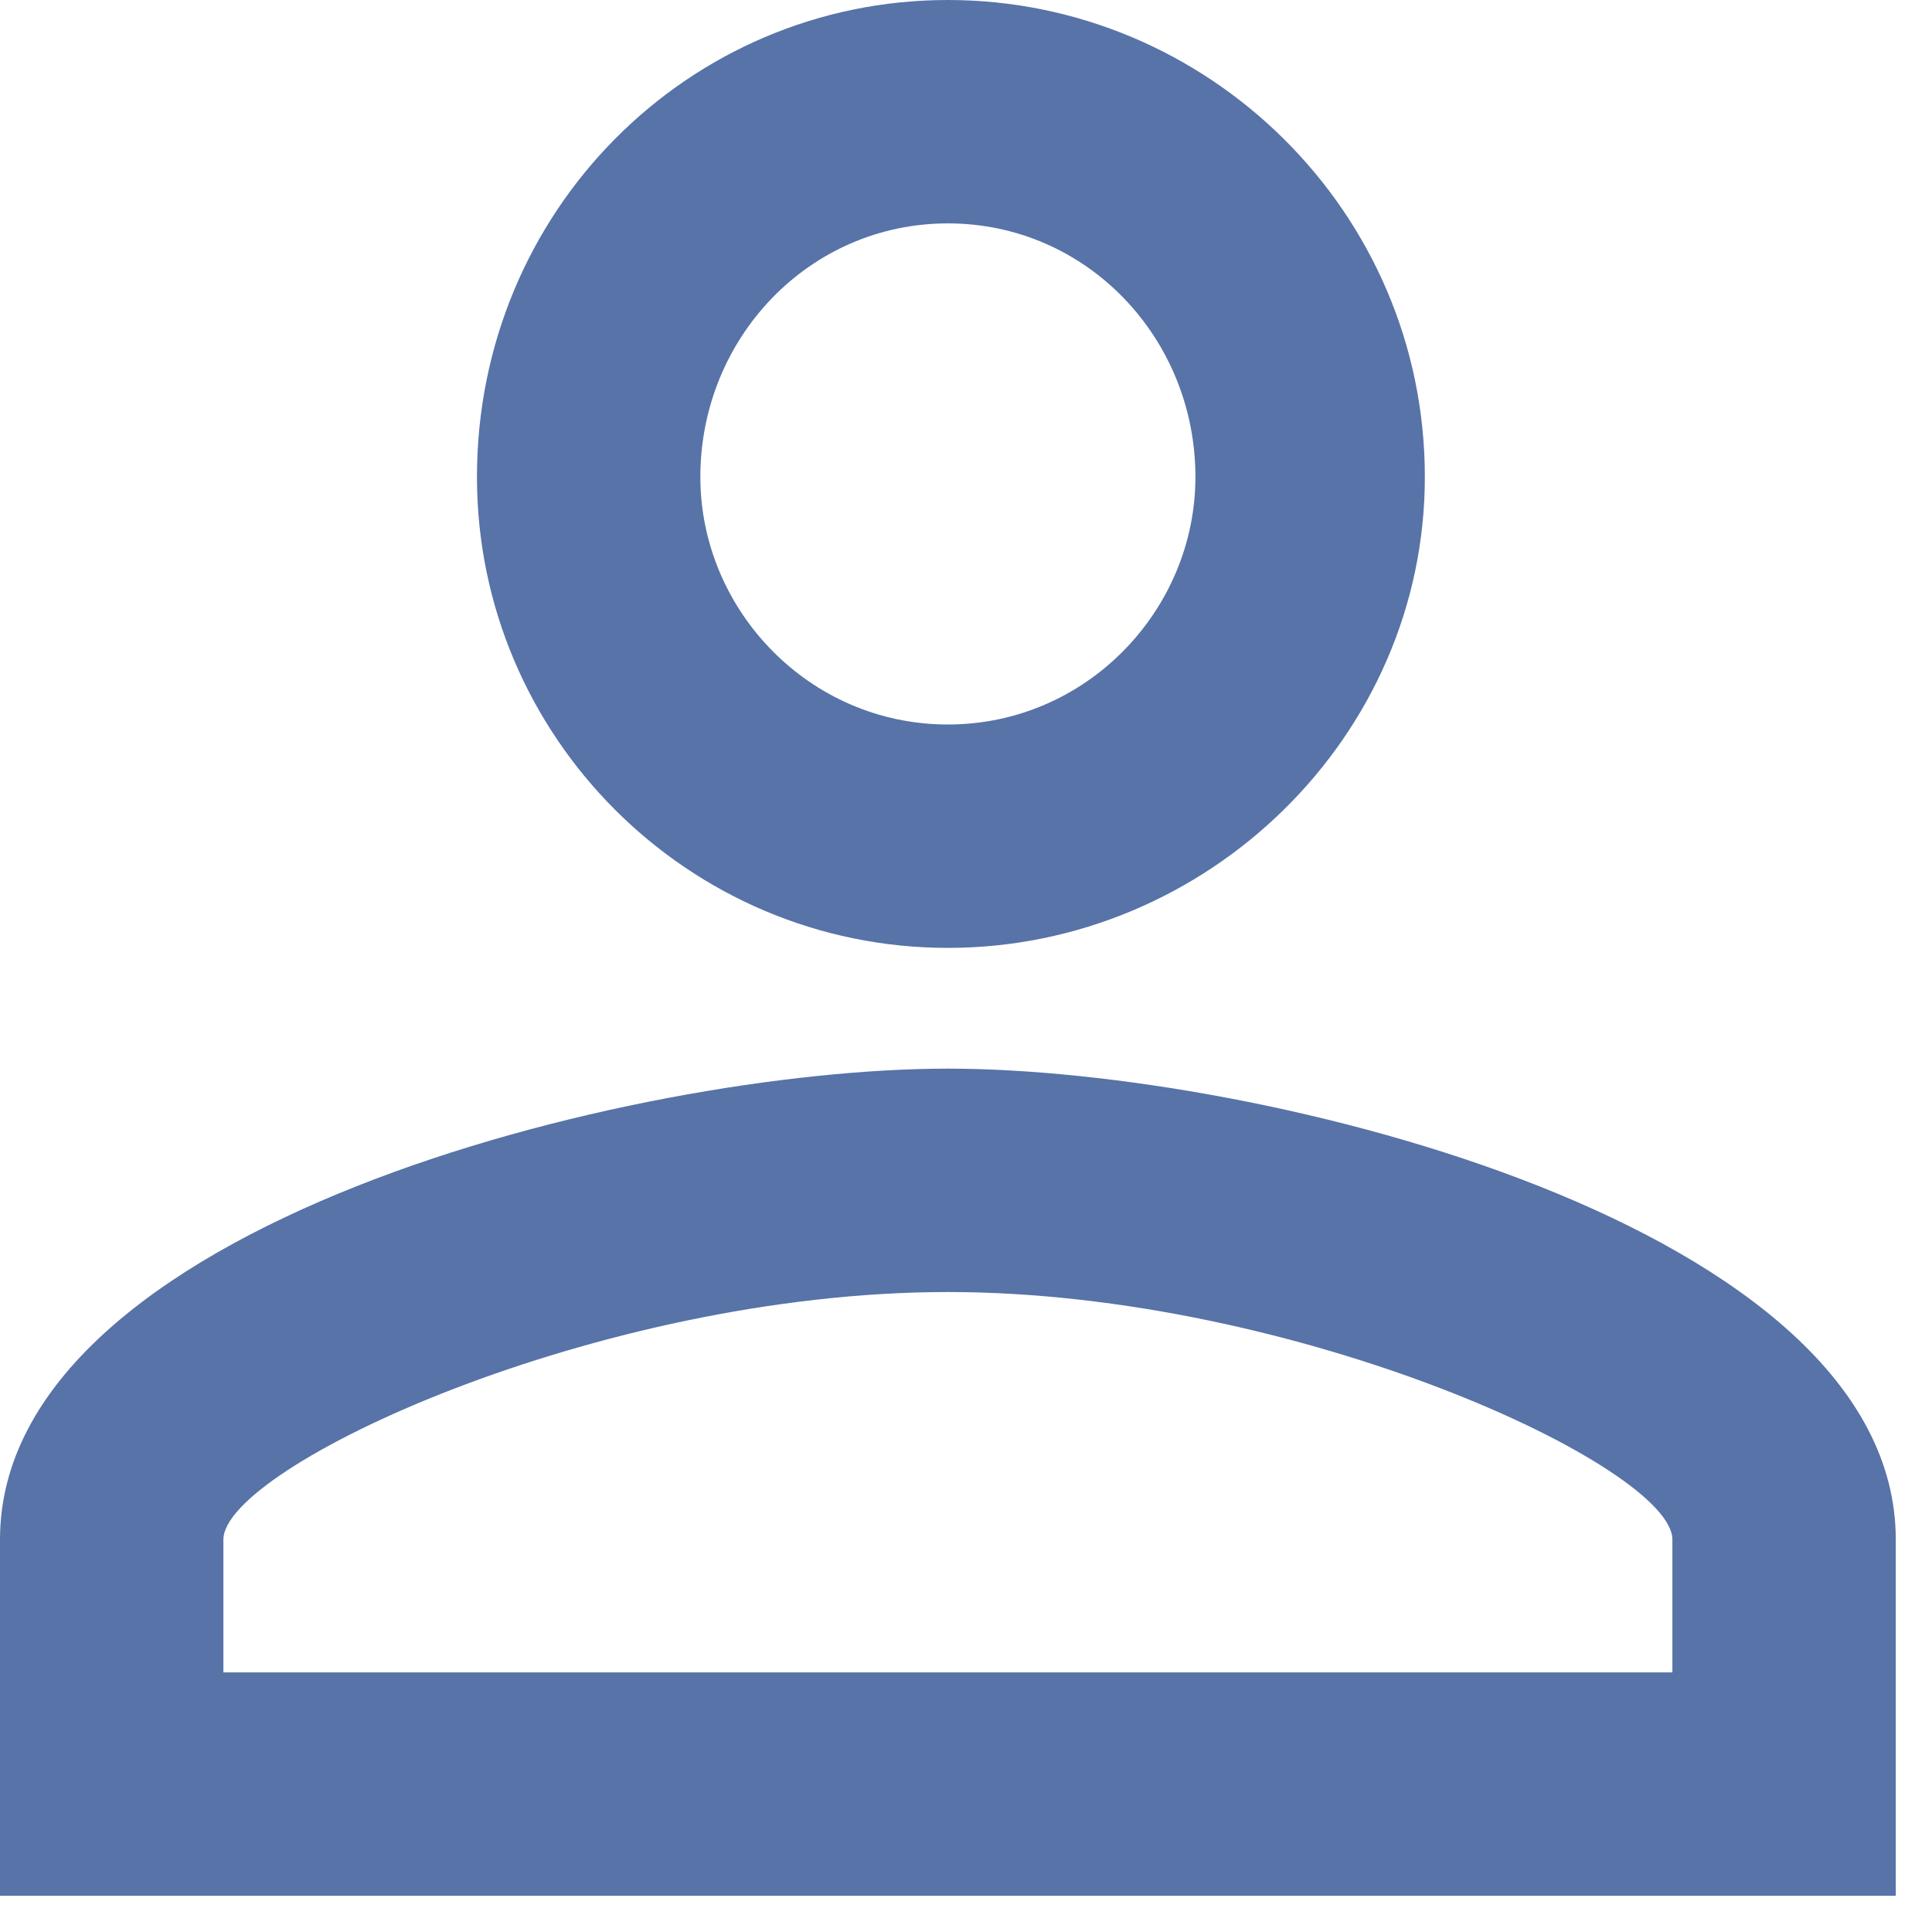 <svg version="1.2" xmlns="http://www.w3.org/2000/svg" viewBox="0 0 32 32" width="32" height="32"><defs><clipPath clipPathUnits="userSpaceOnUse" id="cp1"><path d="m-316-168h1920v1899h-1920z"/></clipPath></defs><style>.A{fill:#5773a8}</style><g clip-path="url(#cp1)"><path fill-rule="evenodd" class="A" d="m23.6 7.9c0 4.3-3.6 7.8-7.9 7.8c-4.3 0-7.8-3.5-7.8-7.8c0-4.4 3.5-7.9 7.8-7.9c4.3 0 7.9 3.5 7.9 7.9zm7.8 17.6v5.9h-31.4v-5.9c0-5.2 10.5-7.8 15.7-7.8c5.2 0 15.7 2.6 15.7 7.8zm-19.8-17.6c0 2.2 1.8 4.1 4.1 4.1c2.3 0 4.1-1.9 4.1-4.1c0-2.3-1.8-4.2-4.1-4.2c-2.3 0-4.1 1.9-4.1 4.2zm-7.9 17.6v2.2h24v-2.2c0-1.2-6.2-4.1-12-4.1c-5.8 0-12 2.9-12 4.1z"/></g></svg>